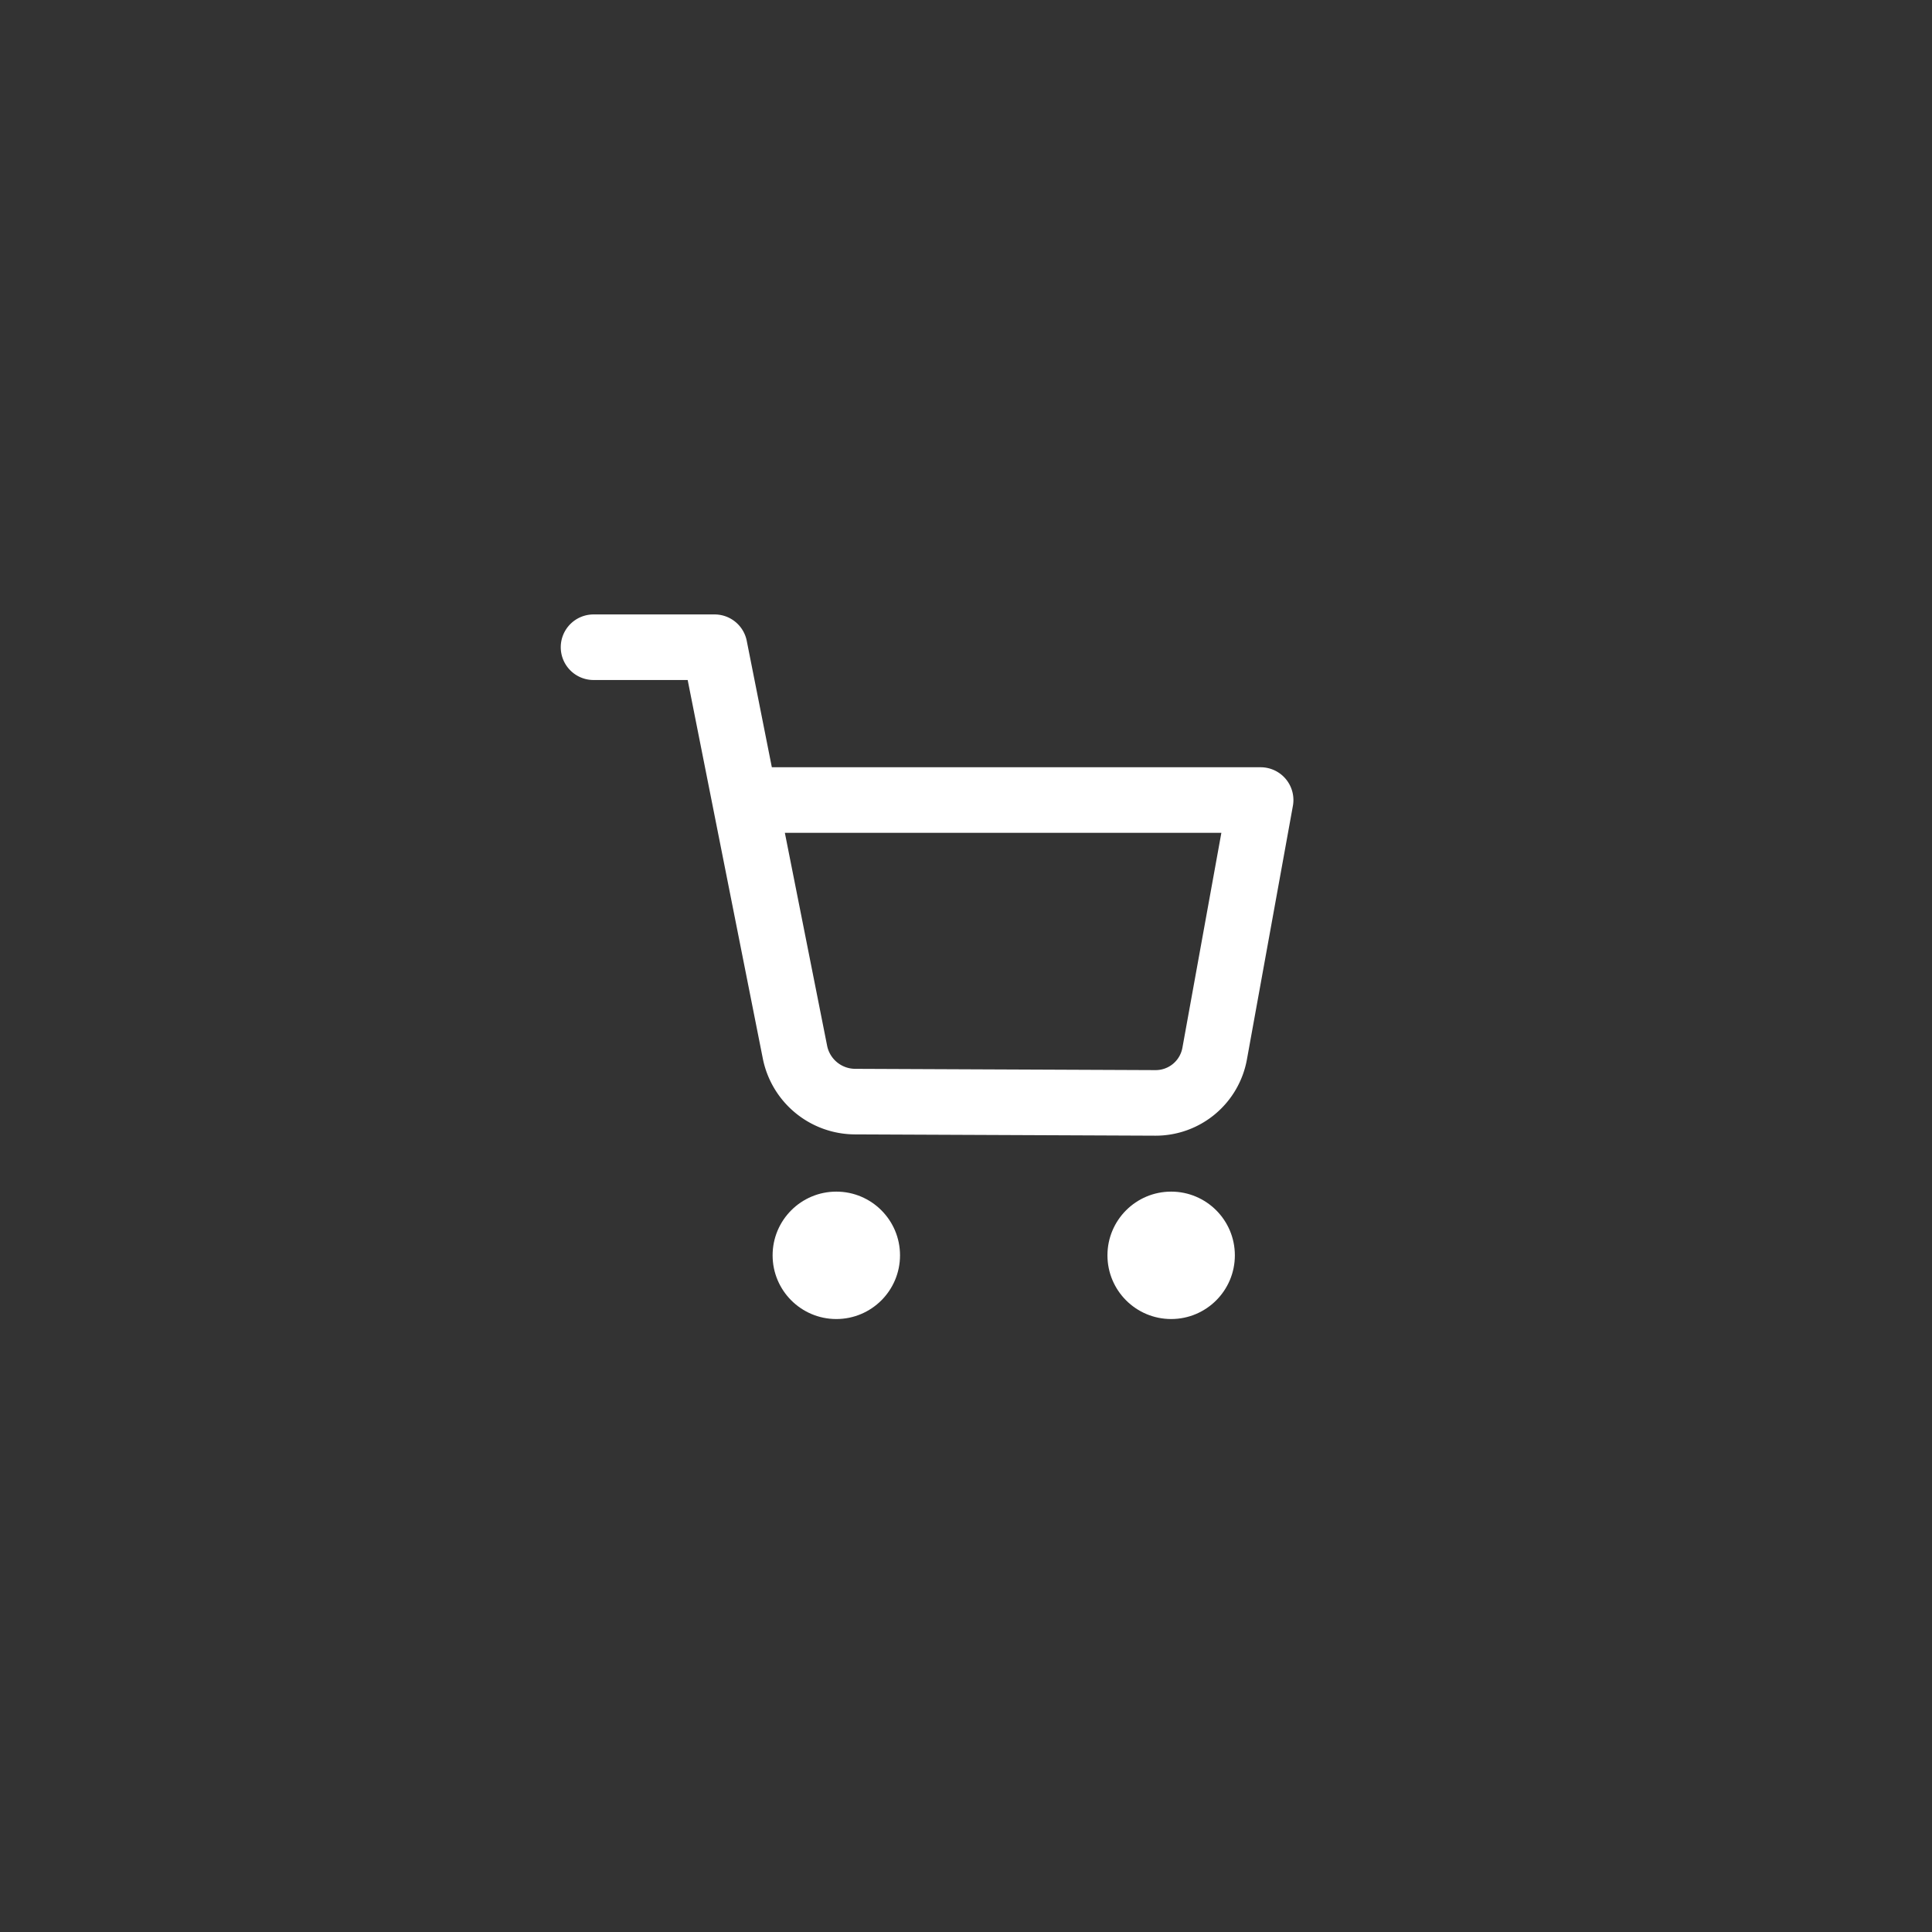 <svg xmlns="http://www.w3.org/2000/svg" xml:space="preserve" id="svg2" width="192" height="192" version="1.1">
  <rect width="100%" height="100%" fill="#333333" stroke="none"/>
  <g id="layer1" transform="translate(0 -860.362)">
    <rect id="rect1244" width="100%" height="100%"
      style="fill:#ff837d;fill-opacity:1;fill-rule:evenodd;stroke:none;stroke-width:.993;stroke-opacity:1" />
    <circle id="circle1228" cx="83.112" cy="985.115" r="6.331"
      style="fill:#fff;fill-opacity:1;fill-rule:evenodd;stroke-width:17.635;stroke-dashoffset:6;stop-color:#000" />
    <circle id="circle1230" cx="116.388" cy="985.115" r="6.331"
      style="fill:#fff;fill-opacity:1;fill-rule:evenodd;stroke-width:17.635;stroke-dashoffset:6;stop-color:#000" />
    <path id="path1232"
      d="M58.985 924.682h12.03l7.986 40.231a6.117 6.117 39.51 0 0 5.973 4.926l29.846.128a5.962 5.962 140.26 0 0 5.892-4.898l4.568-25.2H75.452"
      style="fill:none;stroke:#fff;stroke-width:6.516;stroke-linecap:round;stroke-linejoin:round;stroke-dasharray:none;stroke-opacity:1" />
  </g>
  <style id="style853" type="text/css">
    .st0 {
      fill: #fff
    }
  </style>
</svg>
